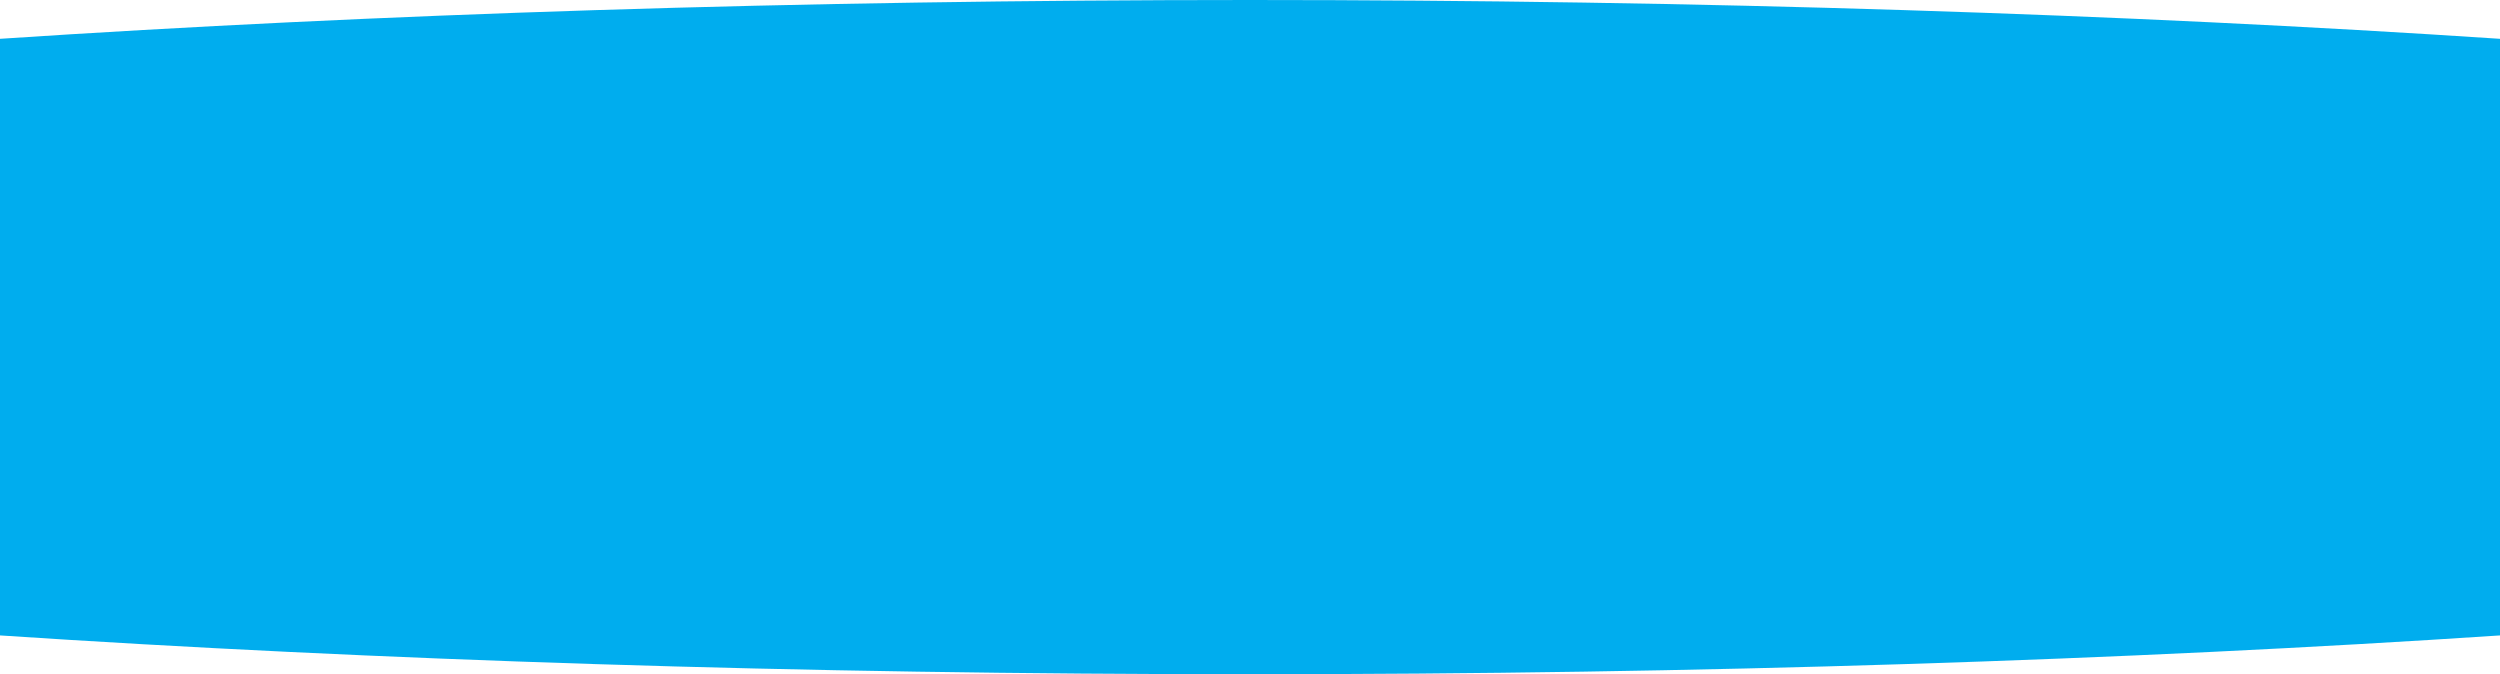 <?xml version="1.0" encoding="UTF-8" standalone="no"?>
<svg
   xmlns:dc="http://purl.org/dc/elements/1.1/"
   xmlns:cc="http://creativecommons.org/ns#"
   xmlns:rdf="http://www.w3.org/1999/02/22-rdf-syntax-ns#"
   xmlns:svg="http://www.w3.org/2000/svg"
   xmlns="http://www.w3.org/2000/svg"
   xml:space="preserve"
   style="enable-background:new 0 0 1902 512.96;"
   viewBox="0 0 1902 512.96"
   y="0px"
   x="0px"
   id="Layer_1"
   version="1.1"><defs
   id="defs9" />
<style
   id="style2"
   type="text/css">
	.st0{fill:#00ADEE;}
</style>
<path
   id="path4"
   d="M1902,29.53v453.9c-283.95,18.85-607.56,29.53-951,29.53S283.95,502.28,0,483.43V29.53  C283.95,10.68,607.56,0,951,0S1618.05,10.68,1902,29.53z"
   class="st0" />
</svg>
